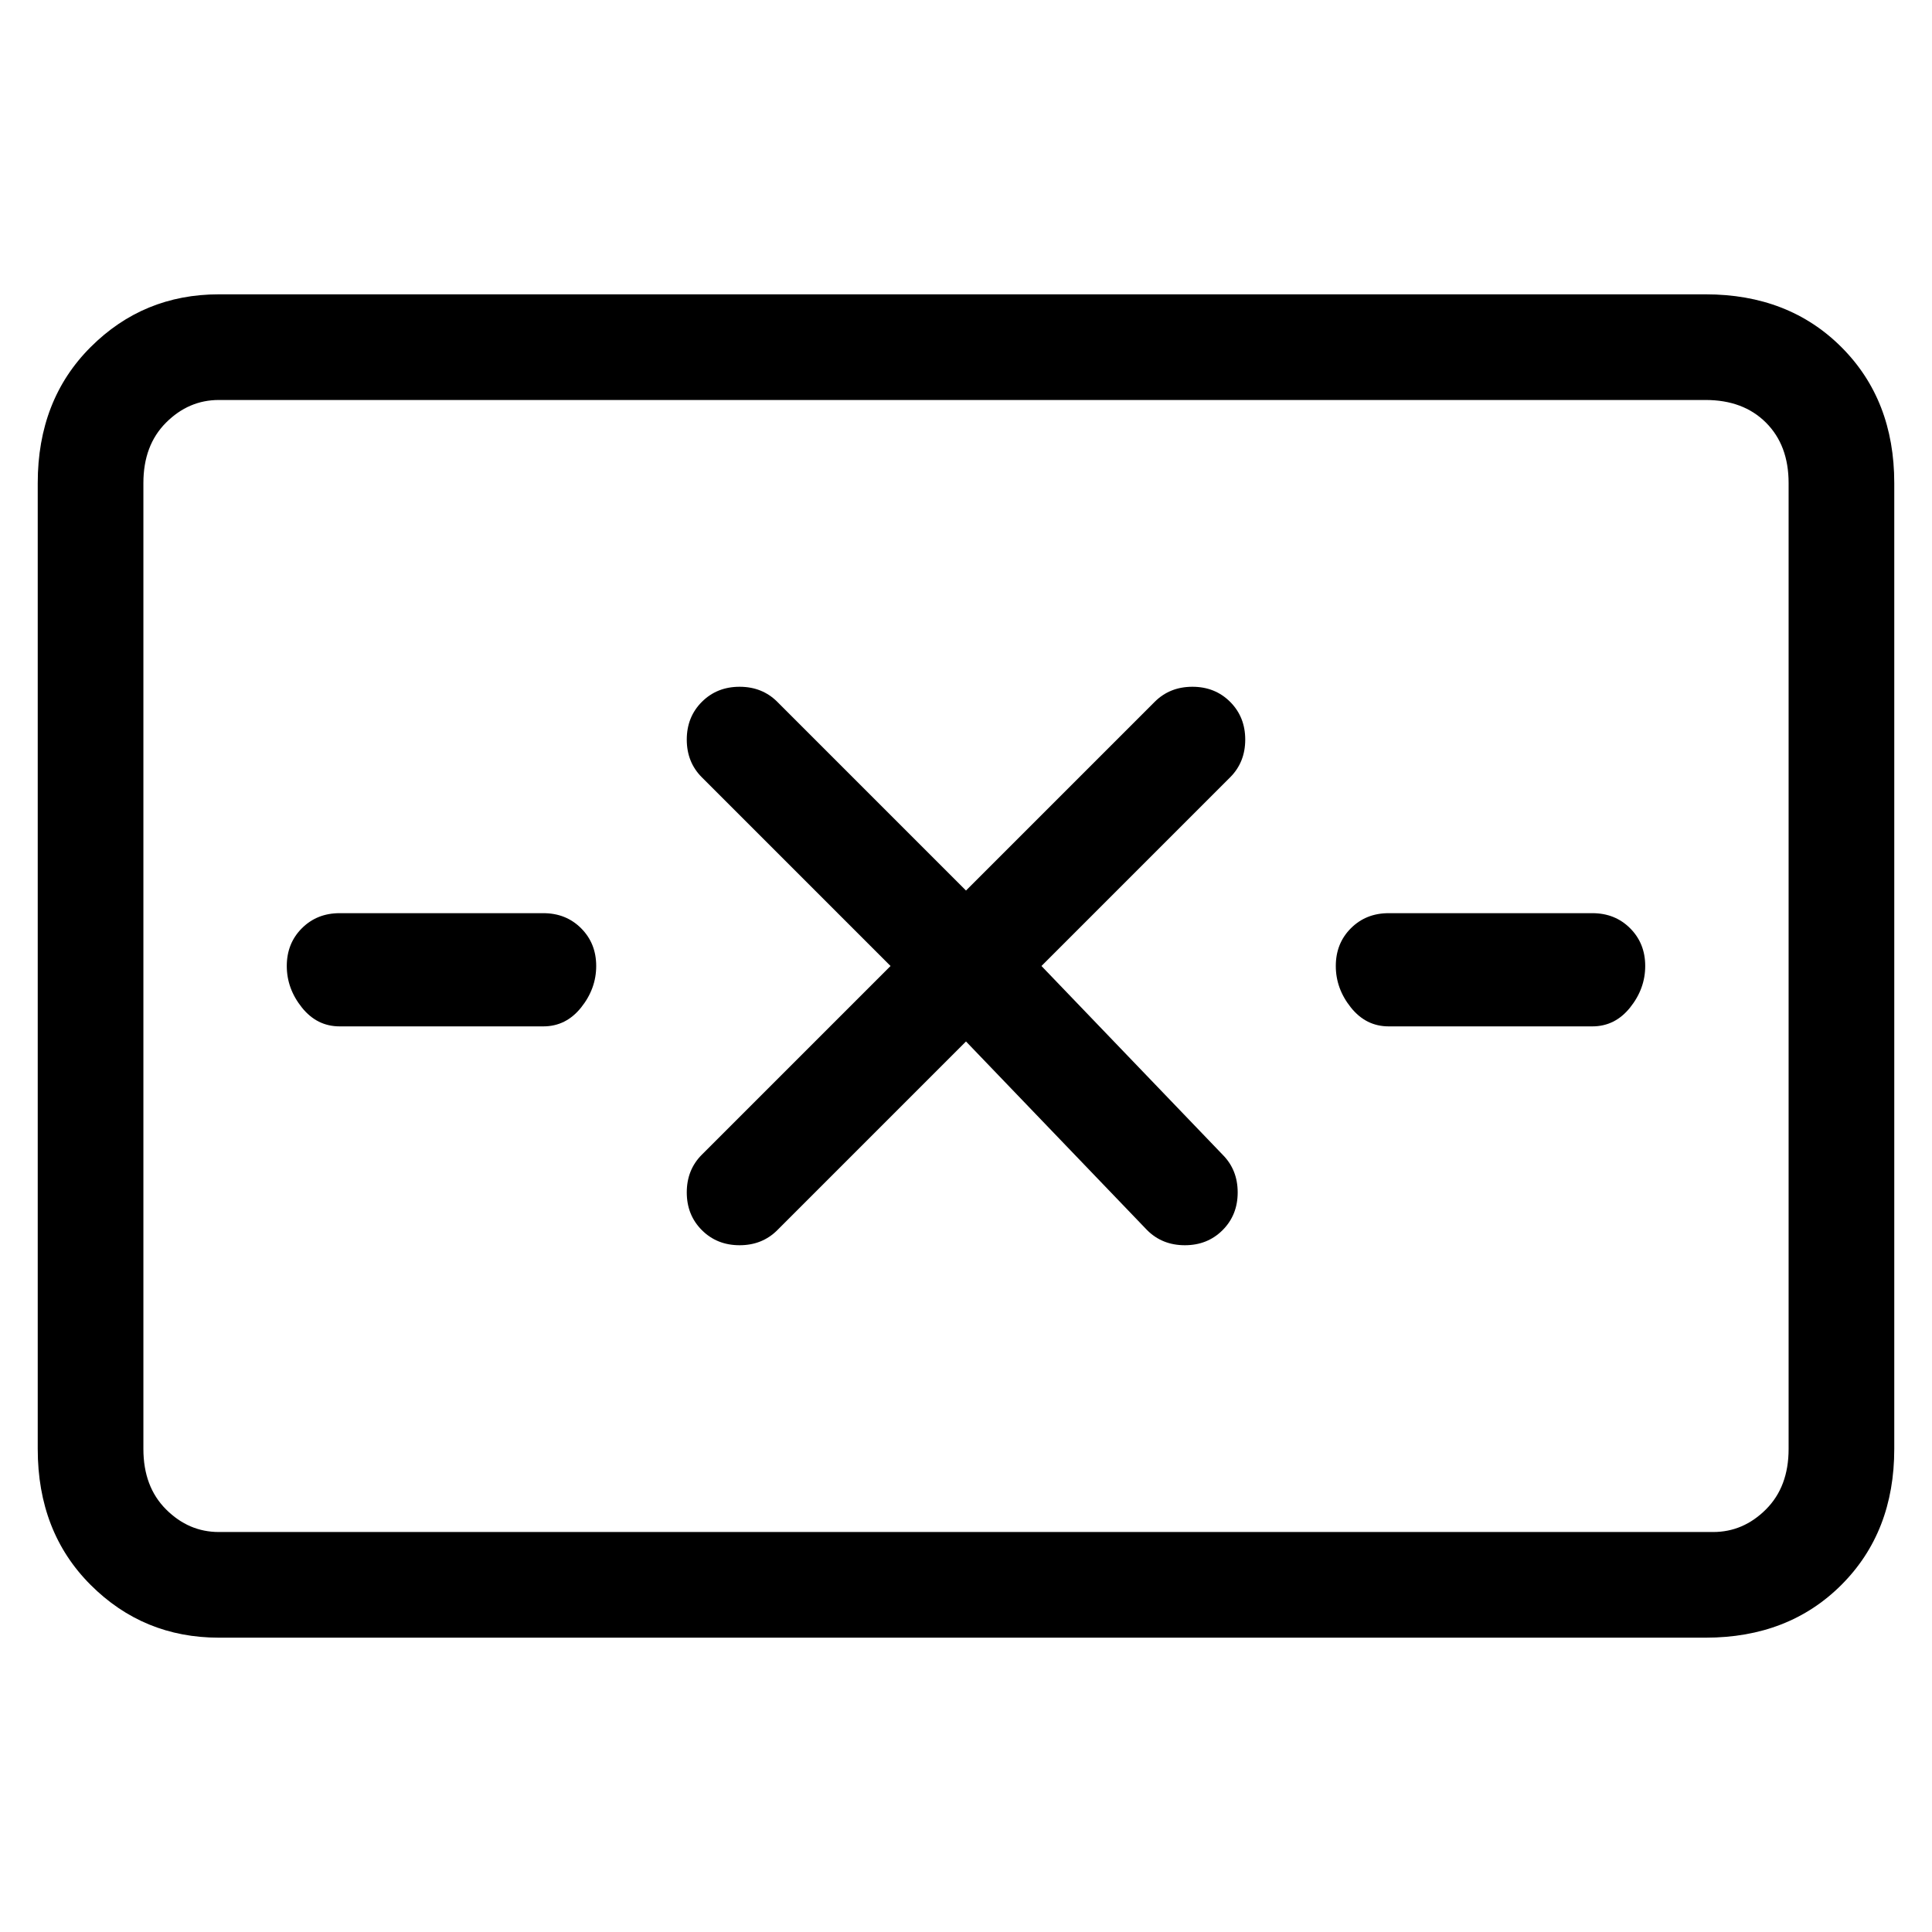 <svg viewBox="0 0 256 256" xmlns="http://www.w3.org/2000/svg">
  <path transform="scale(1, -1) translate(0, -256)" fill="currentColor" d="M226 217h-197q-10 0 -17 -7t-7 -18v-128q0 -11 7 -18t17 -7h197q11 0 18 7t7 18v128q0 11 -7 18t-18 7zM237 64q0 -5 -3 -8t-7 -3h-198q-4 0 -7 3t-3 8v128q0 5 3 8t7 3h197q5 0 8 -3t3 -8v-128zM163 163q-2 2 -5 2t-5 -2l-25 -25l-25 25q-2 2 -5 2t-5 -2t-2 -5t2 -5 l25 -25l-25 -25q-2 -2 -2 -5t2 -5t5 -2t5 2l25 25l24 -25q2 -2 5 -2t5 2t2 5t-2 5l-24 25l25 25q2 2 2 5t-2 5zM72 135h-27q-3 0 -5 -2t-2 -5t2 -5.5t5 -2.5h27q3 0 5 2.5t2 5.5t-2 5t-5 2zM211 135h-27q-3 0 -5 -2t-2 -5t2 -5.5t5 -2.5h27q3 0 5 2.5t2 5.5t-2 5t-5 2z" />
</svg>